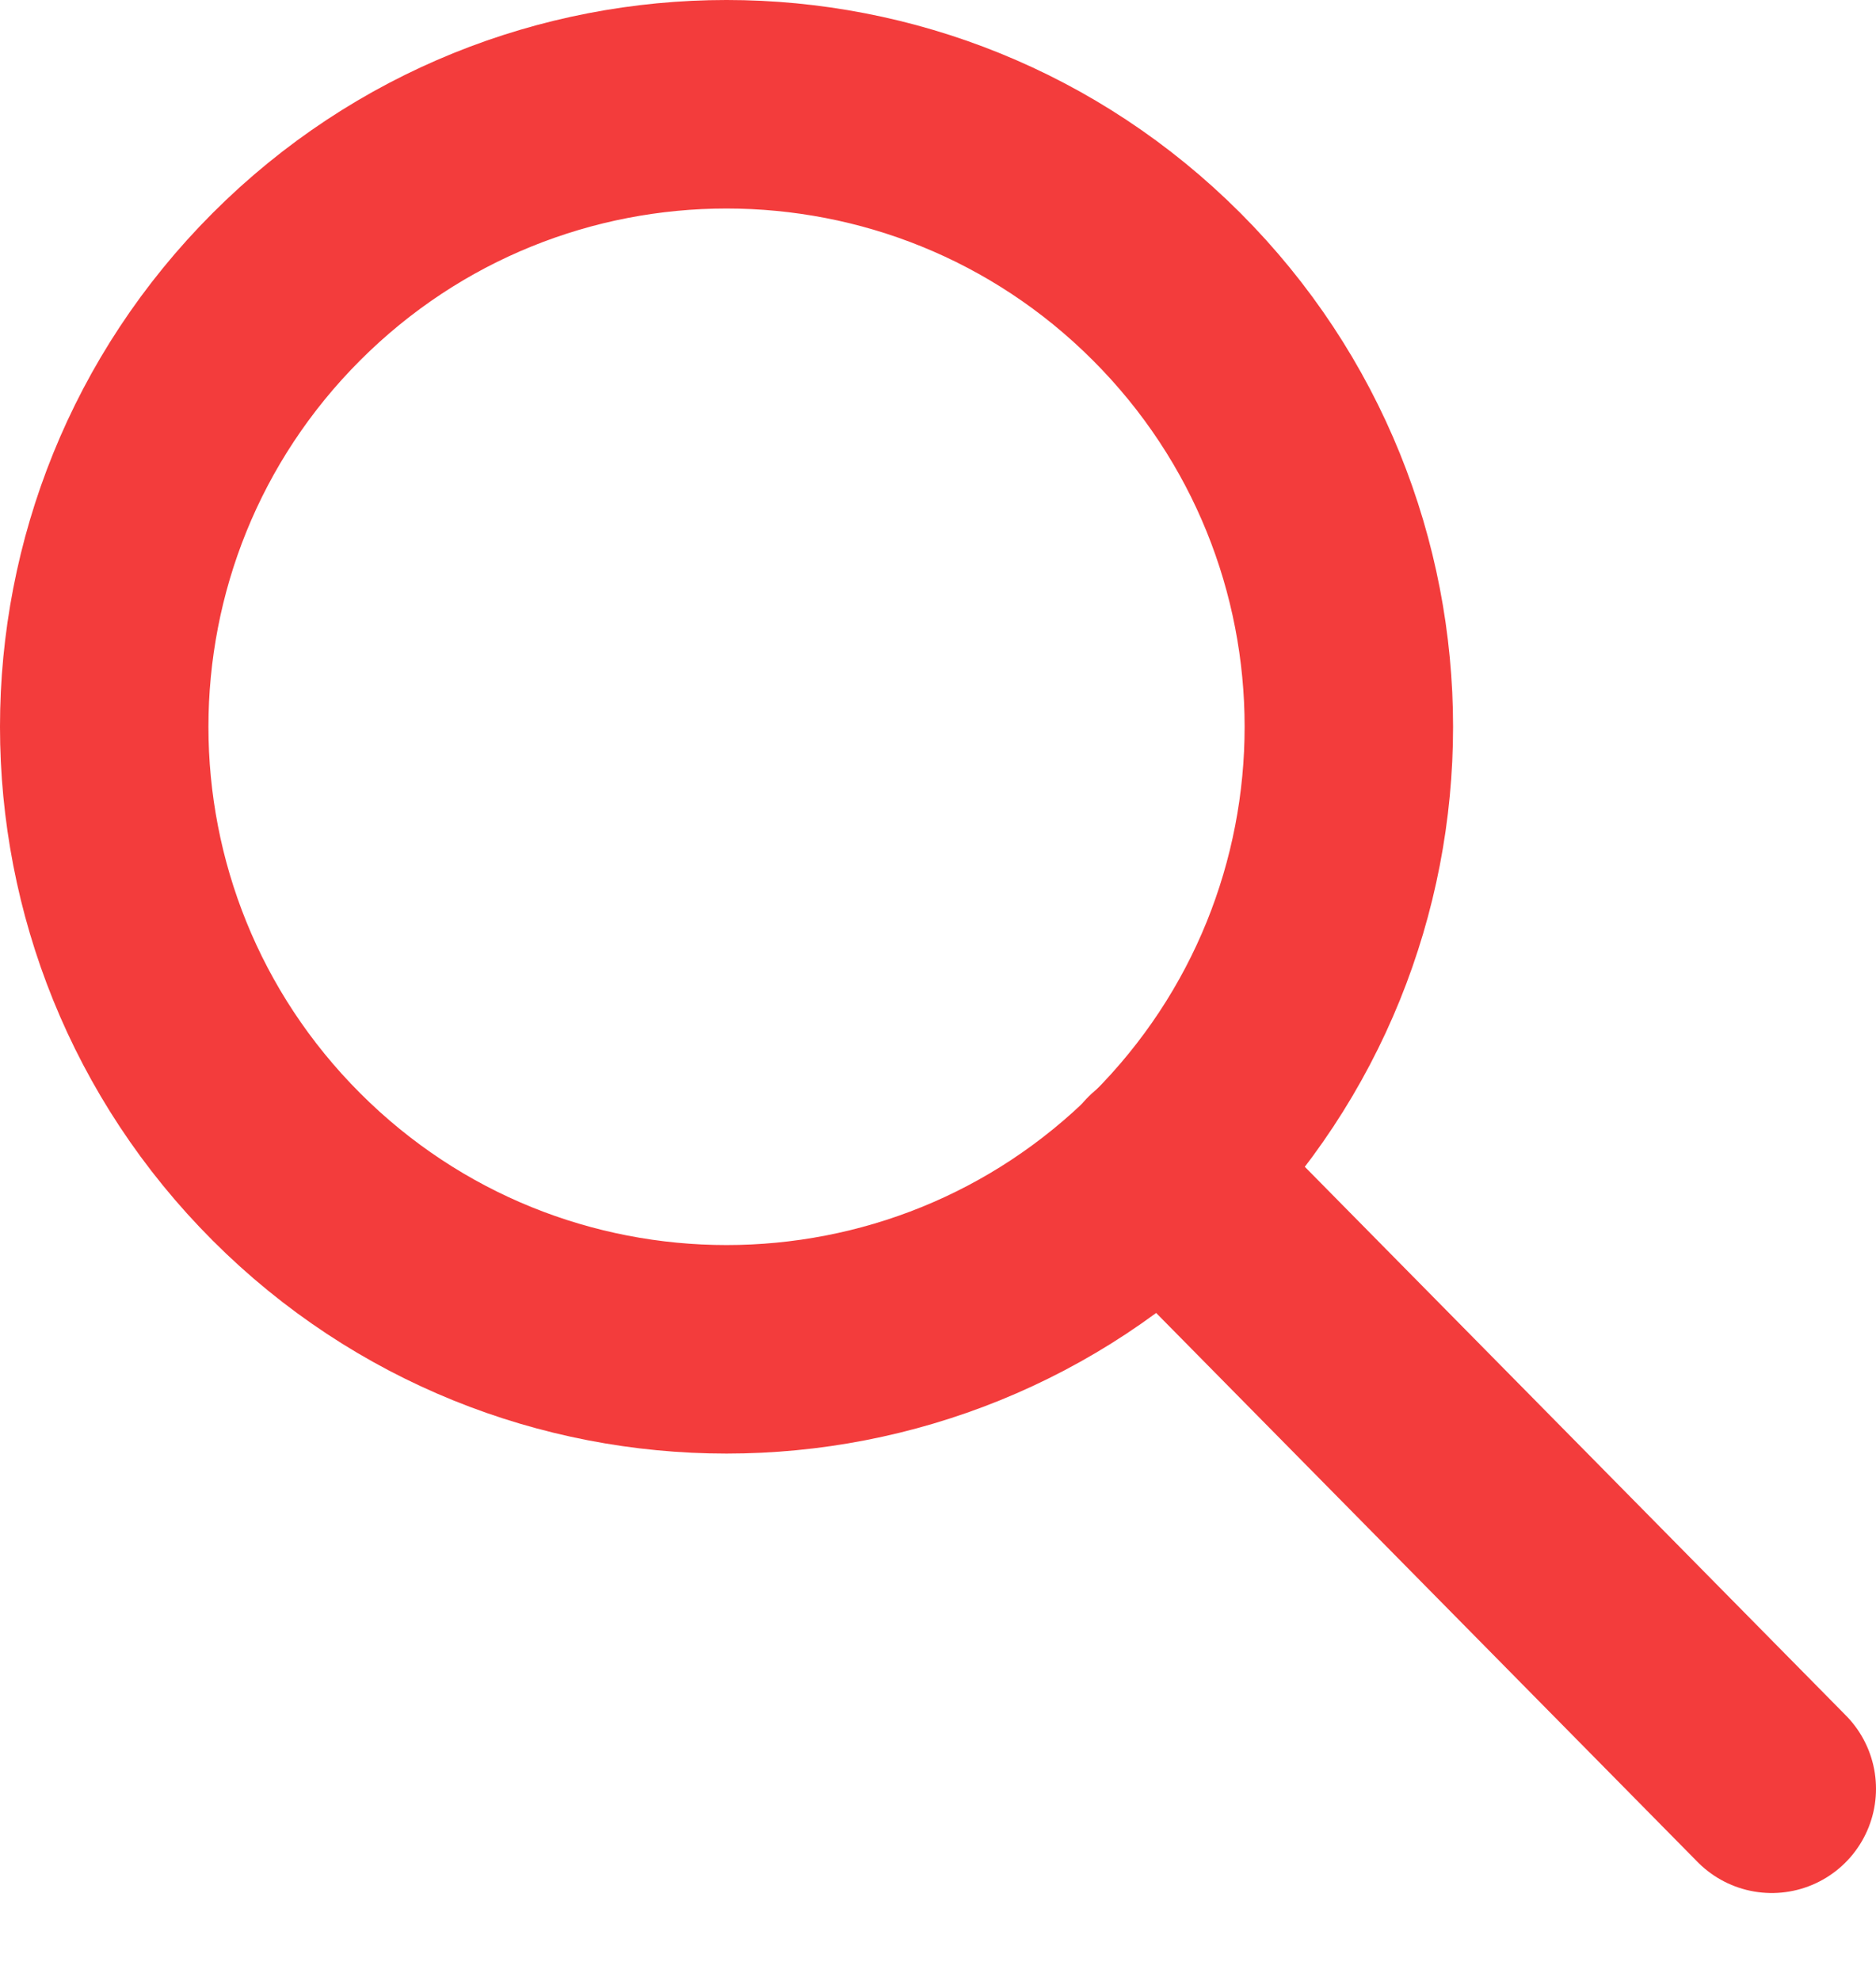 <svg width="18" height="19" viewBox="0 0 18 19" fill="none" xmlns="http://www.w3.org/2000/svg">
<path d="M11.193 2.749C13.525 5.081 13.525 8.861 11.193 11.193C8.861 13.525 5.081 13.525 2.749 11.193C0.417 8.861 0.417 5.081 2.749 2.749C5.081 0.417 8.861 0.417 11.193 2.749" stroke="#F33C3C" stroke-width="2" stroke-linecap="round" stroke-linejoin="round"/>
<path d="M11.15 11.227L17 17.157" stroke="#F33C3C" stroke-width="2" stroke-linecap="round" stroke-linejoin="round"/>
</svg>
